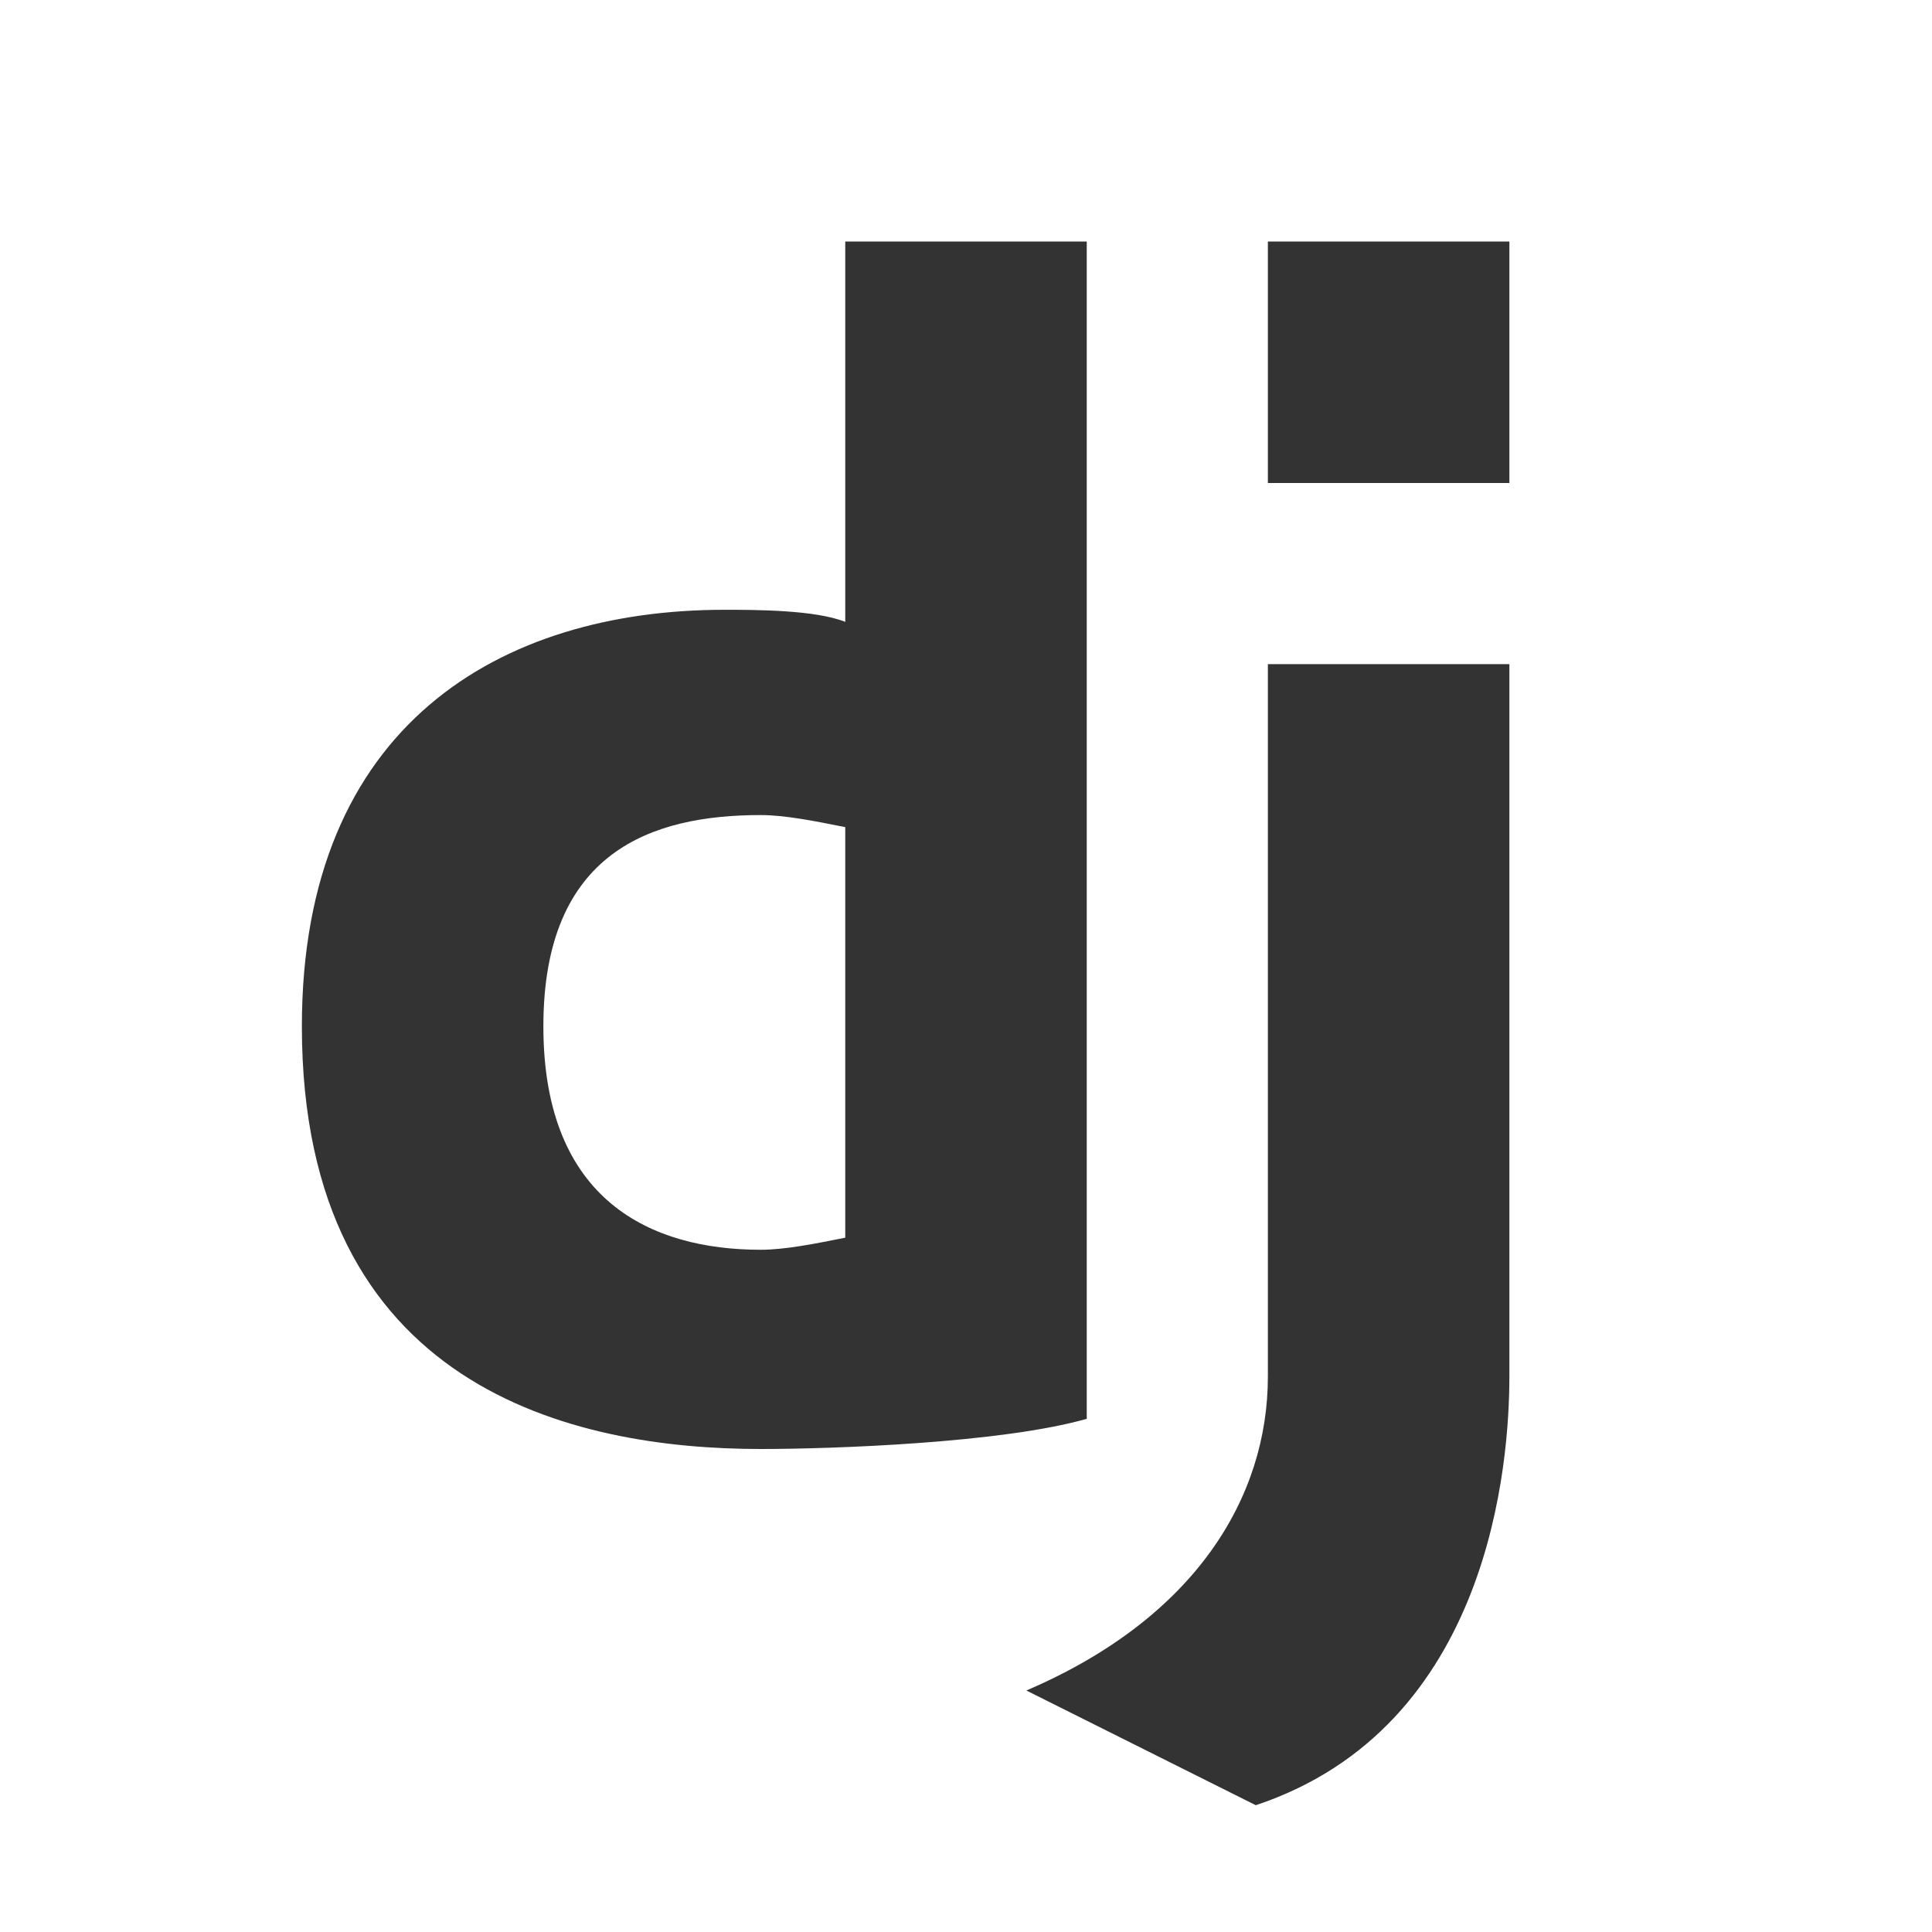 <?xml version="1.0" encoding="utf-8"?>
<!-- Generator: Adobe Illustrator 25.2.3, SVG Export Plug-In . SVG Version: 6.00 Build 0)  -->
<svg version="1.1" id="レイヤー_1" xmlns="http://www.w3.org/2000/svg" xmlns:xlink="http://www.w3.org/1999/xlink" x="0px"
	 y="0px" viewBox="0 0 32 32" style="enable-background:new 0 0 32 32;" xml:space="preserve">
<style type="text/css">
	.st0{fill:#333333;}
</style>
<path class="st0" d="M21,4h4v4h-4V4z M25,22.8c0,1.4-0.3,5.8-4.2,7.1L17,28c2.8-1.2,4-3.2,4-5.2c0-2.8,0-11.8,0-11.8l4,0
	C25,11,25,19.7,25,22.8z M14,4v6.3c-0.5-0.2-1.5-0.2-2-0.2c-3.7,0-7,1.9-7,6.9c0,6,4.5,7,7.6,7c1.2,0,4-0.1,5.4-0.5V4H14z
	 M12.6,20.7C10.8,20.7,9,19.9,9,17s1.8-3.5,3.6-3.5c0.4,0,0.9,0.1,1.4,0.2v6.8C13.5,20.6,13,20.7,12.6,20.7z"/>
</svg>
